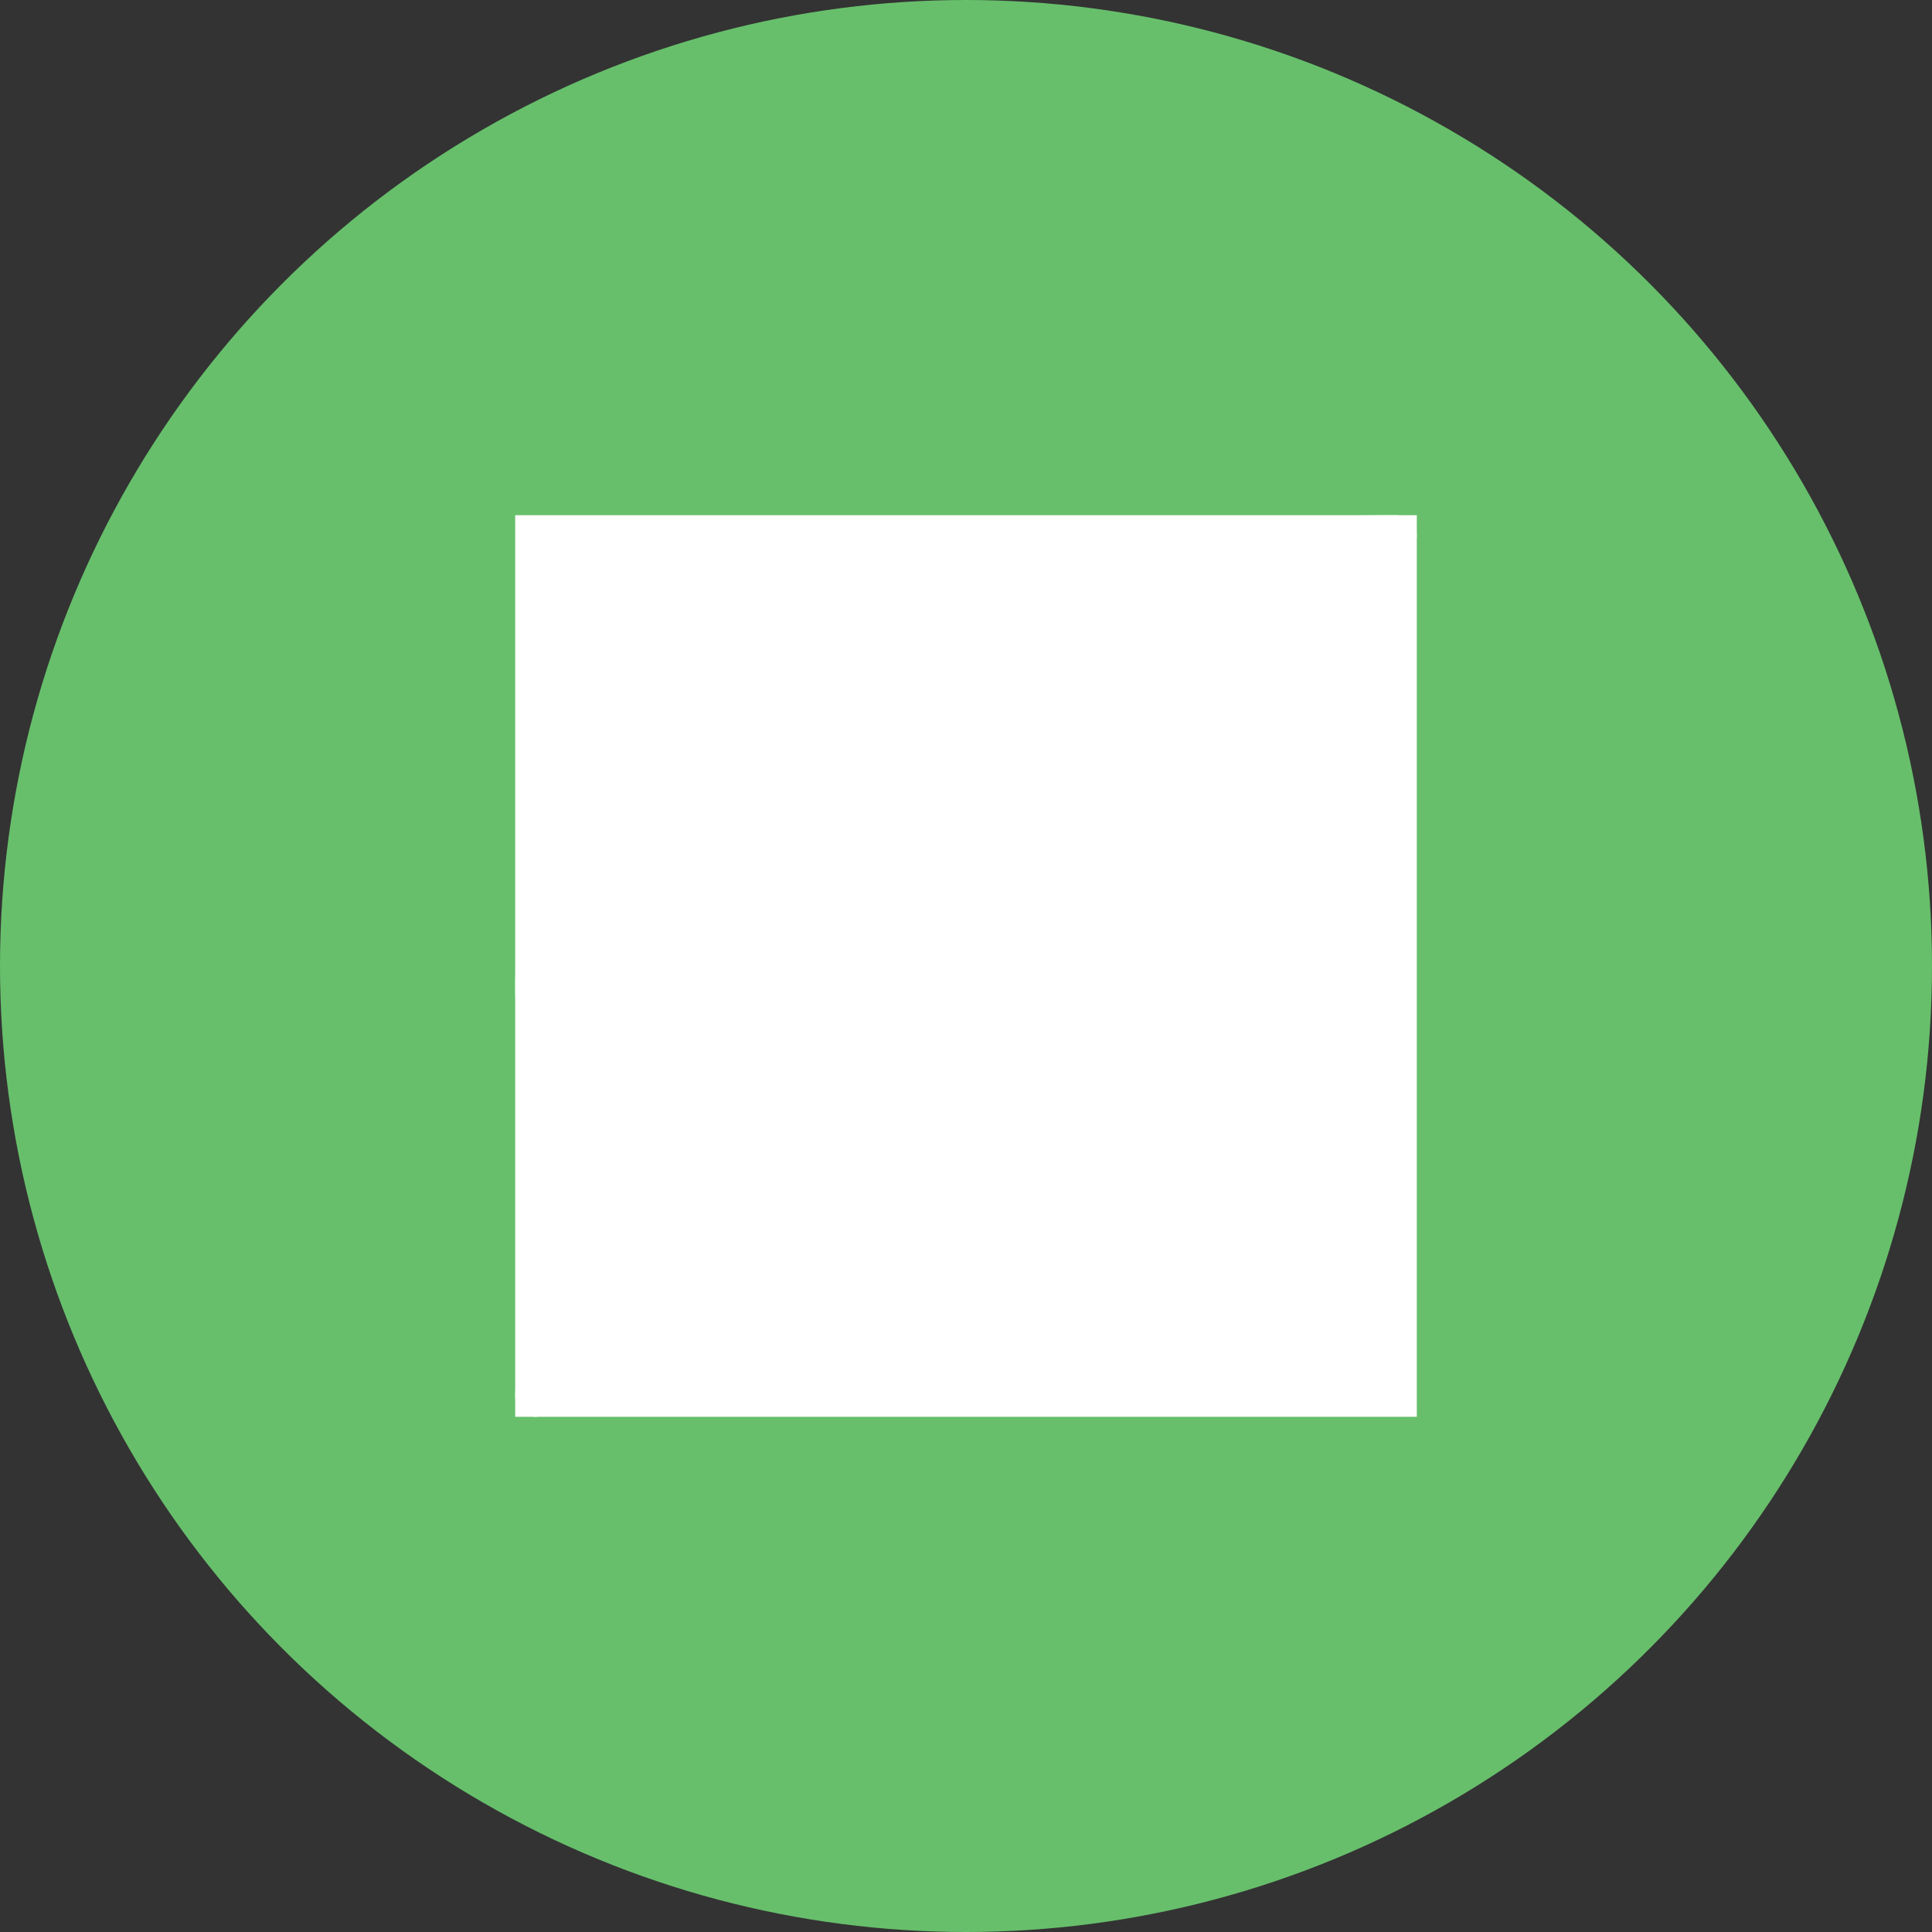 <svg width="45" height="45" viewBox="0 0 45 45" fill="none" xmlns="http://www.w3.org/2000/svg">
<rect x="0" y="0" width="45" height="45" fill="#333333" stroke="none"/>
<circle cx="22.5" cy="22.5" r="22.5" fill="#67BF6B"/>
<path d="M32.964 12.295C32.89 12.117 32.716 12 32.523 12C14 12 12 19.677 12 22.977C12 24.165 12.264 25.274 12.784 26.273C12.864 26.428 13.022 26.526 13.196 26.53C13.36 26.525 13.533 26.443 13.62 26.291C14.87 24.13 18.412 18.796 24.26 15.962C24.5 15.848 24.786 15.946 24.9 16.182C25.014 16.42 24.915 16.706 24.678 16.82C24.237 17.034 23.814 17.267 23.398 17.509C23.24 17.601 23.086 17.7 22.931 17.796C22.697 17.941 22.466 18.089 22.24 18.242C22.016 18.393 21.795 18.547 21.577 18.706C21.509 18.755 21.444 18.806 21.378 18.857C15.557 23.194 12 30.113 12 32.523C12 32.786 12.214 33 12.477 33C12.741 33 12.955 32.786 12.955 32.523C12.955 31.753 13.479 30.194 14.47 28.333C15.91 29.51 17.847 30.136 20.114 30.136C26.243 30.136 27.527 24.304 28.216 21.17C29.144 16.953 31.185 14.489 32.86 12.814C32.997 12.678 33.037 12.473 32.964 12.295Z" fill="white"/>
<rect width="21" height="21" fill="white" transform="translate(12 12)"/>
</svg>
